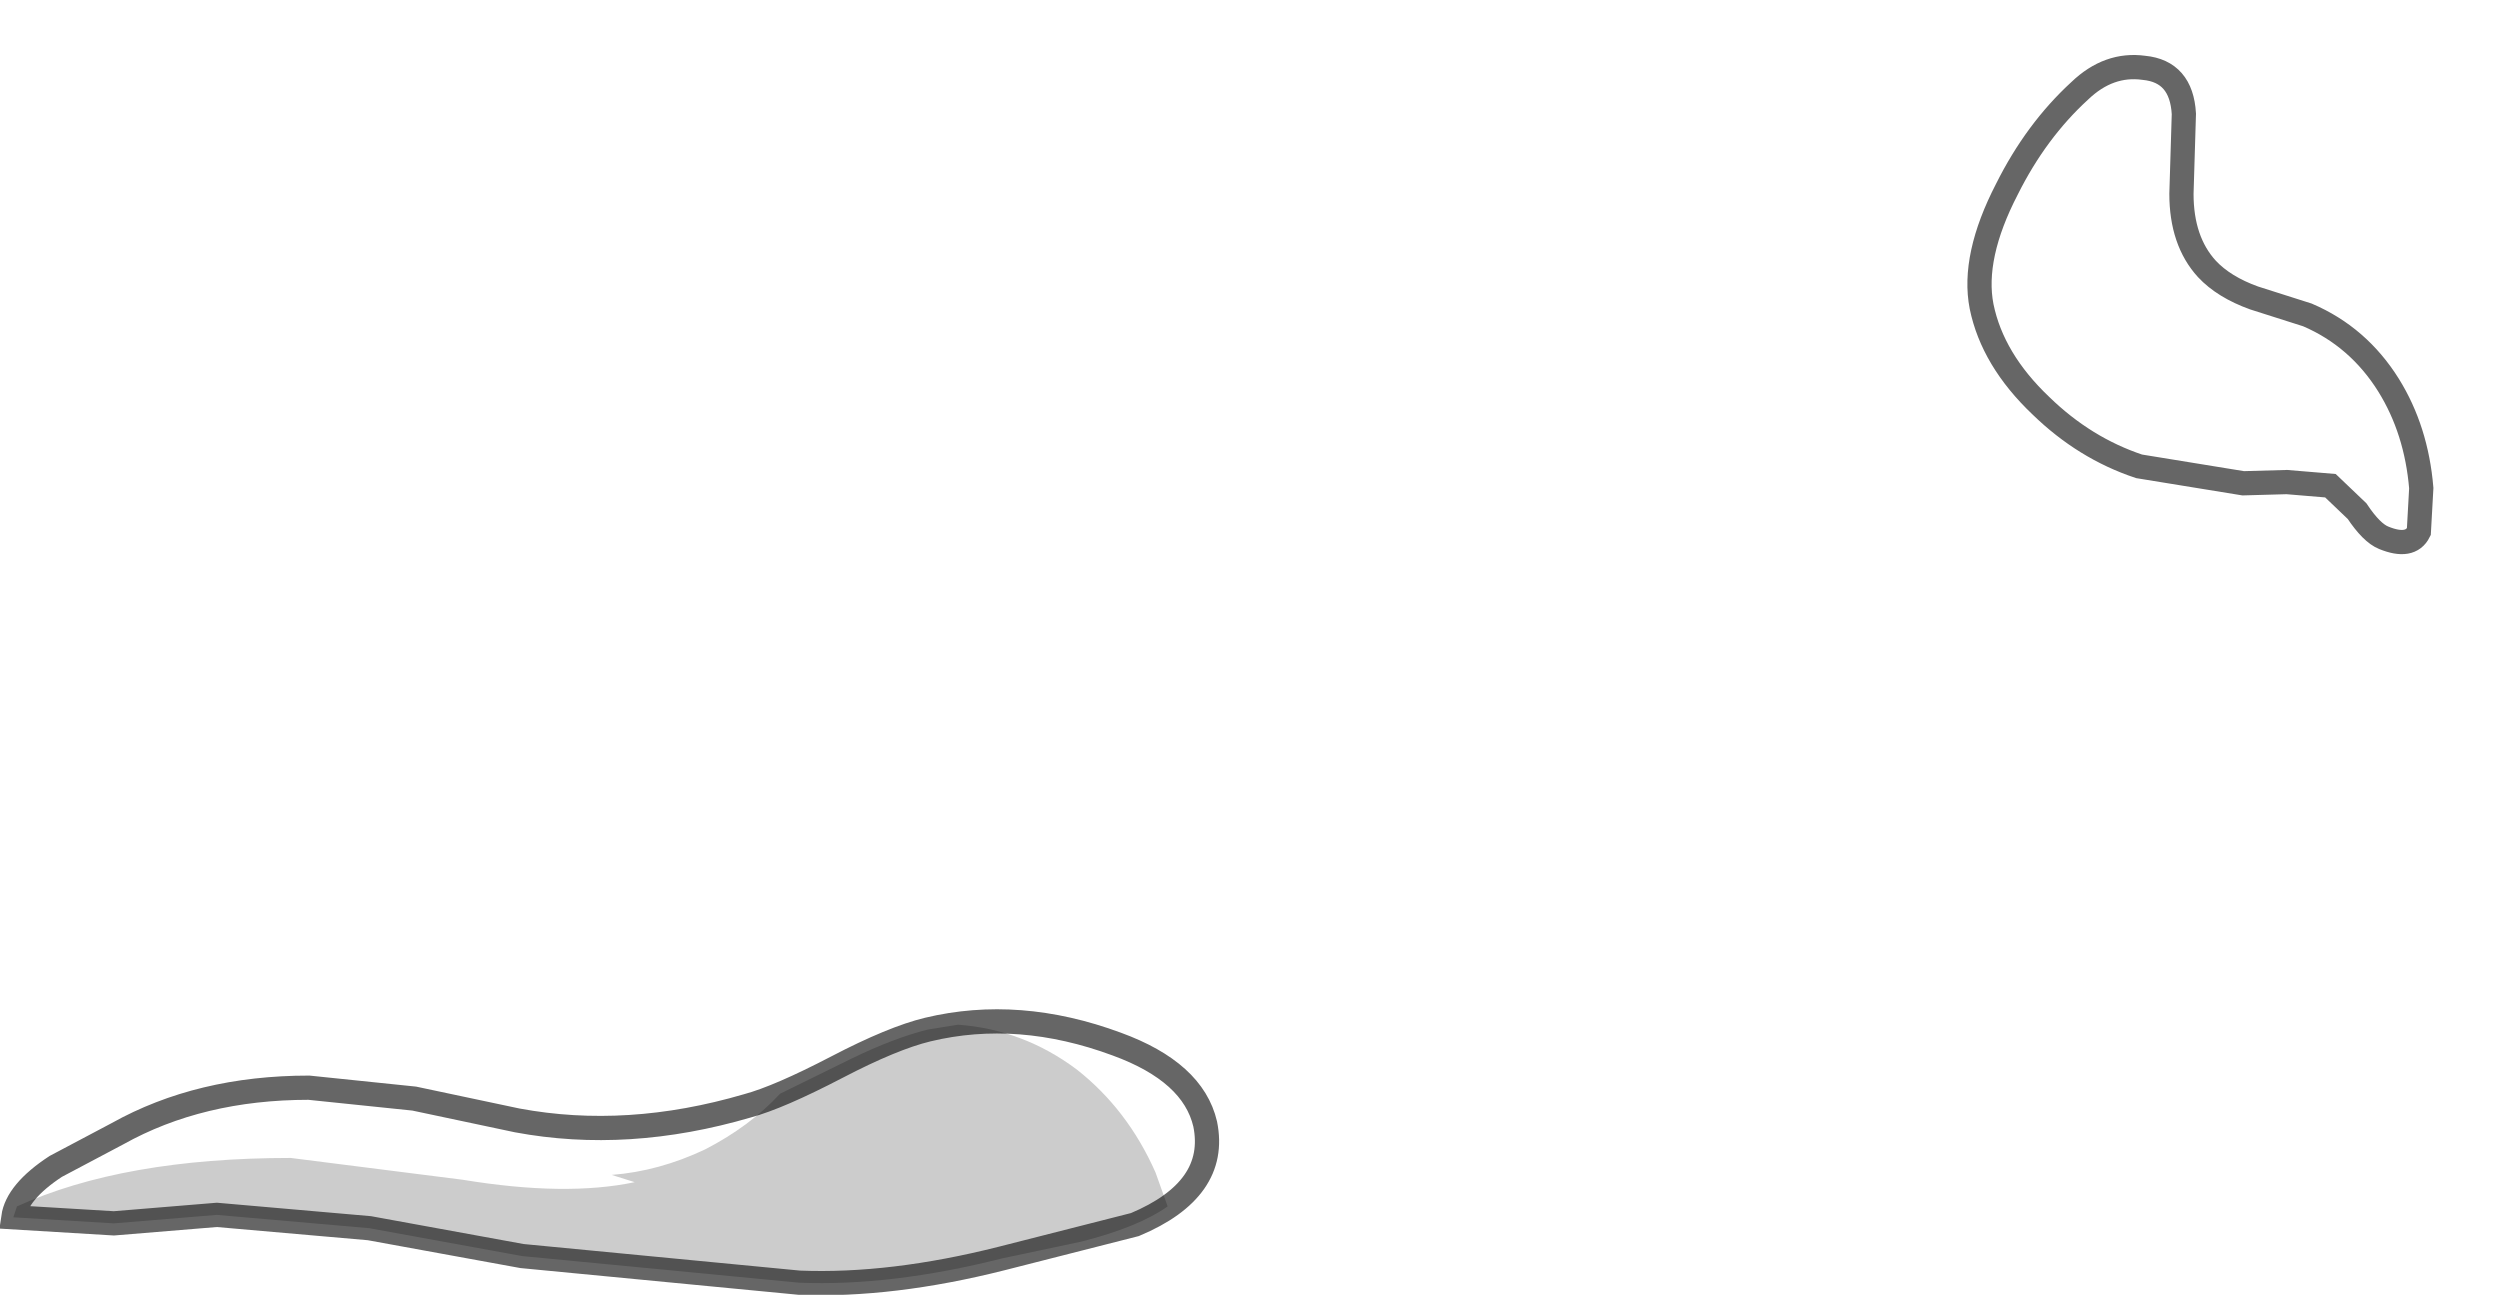 <?xml version="1.0" encoding="UTF-8" standalone="no"?>
<svg xmlns:xlink="http://www.w3.org/1999/xlink" height="53.45px" width="103.2px" xmlns="http://www.w3.org/2000/svg">
  <g transform="matrix(1.0, 0.0, 0.0, 1.0, 50.25, 27.85)">
    <path d="M-19.4 17.8 Q-18.1 17.45 -15.7 16.2 -13.4 15.0 -11.95 14.65 -8.2 13.75 -4.15 15.25 -1.0 16.4 -0.5 18.55 0.05 21.25 -3.4 22.7 L-8.9 24.1 Q-13.45 25.25 -17.25 25.1 L-28.7 24.0 -35.0 22.85 -41.3 22.3 -45.55 22.65 -49.7 22.4 Q-49.55 21.35 -47.95 20.3 L-45.4 18.95 Q-42.0 17.05 -37.5 17.05 L-33.15 17.5 -28.9 18.4 Q-24.35 19.25 -19.4 17.8" fill="#ffffff" fill-opacity="0.0" fill-rule="evenodd" stroke="none"/>
    <path d="M-18.05 17.3 L-15.1 15.85 Q-13.35 15.0 -11.95 14.65 L-10.7 14.45 Q-8.0 14.65 -5.8 16.3 -3.7 17.95 -2.55 20.55 L-2.05 21.95 Q-3.25 22.8 -5.6 23.4 L-8.9 24.1 Q-13.45 25.25 -17.25 25.1 L-28.7 24.0 -35.0 22.85 -41.3 22.3 -45.55 22.65 -49.7 22.4 -49.55 21.95 Q-45.15 19.95 -38.25 19.95 L-31.15 20.85 Q-26.9 21.55 -24.05 20.95 L-25.0 20.65 Q-23.05 20.5 -21.15 19.6 -19.3 18.65 -18.05 17.3" fill="#000000" fill-opacity="0.2" fill-rule="evenodd" stroke="none"/>
    <path d="M-19.4 17.8 Q-24.35 19.25 -28.9 18.4 L-33.15 17.5 -37.5 17.05 Q-42.0 17.05 -45.4 18.95 L-47.95 20.3 Q-49.55 21.35 -49.7 22.4 L-45.55 22.65 -41.3 22.3 -35.0 22.85 -28.7 24.0 -17.25 25.1 Q-13.45 25.25 -8.9 24.1 L-3.4 22.7 Q0.05 21.25 -0.5 18.55 -1.0 16.4 -4.15 15.25 -8.2 13.75 -11.95 14.65 -13.4 15.0 -15.7 16.2 -18.1 17.45 -19.4 17.8 Z" fill="none" stroke="#000000" stroke-linecap="butt" stroke-linejoin="miter-clip" stroke-miterlimit="10.0" stroke-opacity="0.6" stroke-width="1.0"/>
    <path d="M39.8 -19.85 Q39.8 -17.9 40.85 -16.75 41.55 -16.0 42.8 -15.55 L45.0 -14.85 Q47.1 -13.95 48.35 -11.95 49.5 -10.1 49.7 -7.7 L49.6 -5.9 Q49.25 -5.2 48.15 -5.65 47.65 -5.85 47.05 -6.75 L45.95 -7.8 44.15 -7.95 42.35 -7.9 38.05 -8.6 Q35.8 -9.35 34.0 -11.1 32.0 -13.0 31.55 -15.2 31.15 -17.25 32.6 -20.05 33.8 -22.45 35.6 -24.1 36.8 -25.25 38.25 -25.05 39.8 -24.9 39.9 -23.15 L39.8 -19.85" fill="#ffffff" fill-opacity="0.0" fill-rule="evenodd" stroke="none"/>
    <path d="M39.8 -19.85 Q39.8 -17.9 40.85 -16.75 41.55 -16.0 42.8 -15.55 L45.0 -14.85 Q47.1 -13.95 48.35 -11.95 49.5 -10.1 49.7 -7.7 L49.6 -5.9 Q49.25 -5.2 48.15 -5.65 47.65 -5.85 47.05 -6.75 L45.95 -7.8 44.15 -7.95 42.35 -7.9 38.05 -8.6 Q35.8 -9.35 34.0 -11.1 32.0 -13.0 31.55 -15.2 31.15 -17.25 32.6 -20.05 33.8 -22.45 35.6 -24.1 36.8 -25.25 38.25 -25.05 39.8 -24.9 39.9 -23.15 L39.8 -19.85 Z" fill="none" stroke="#000000" stroke-linecap="butt" stroke-linejoin="miter-clip" stroke-miterlimit="10.0" stroke-opacity="0.6" stroke-width="1.0"/>
  </g>
</svg>

